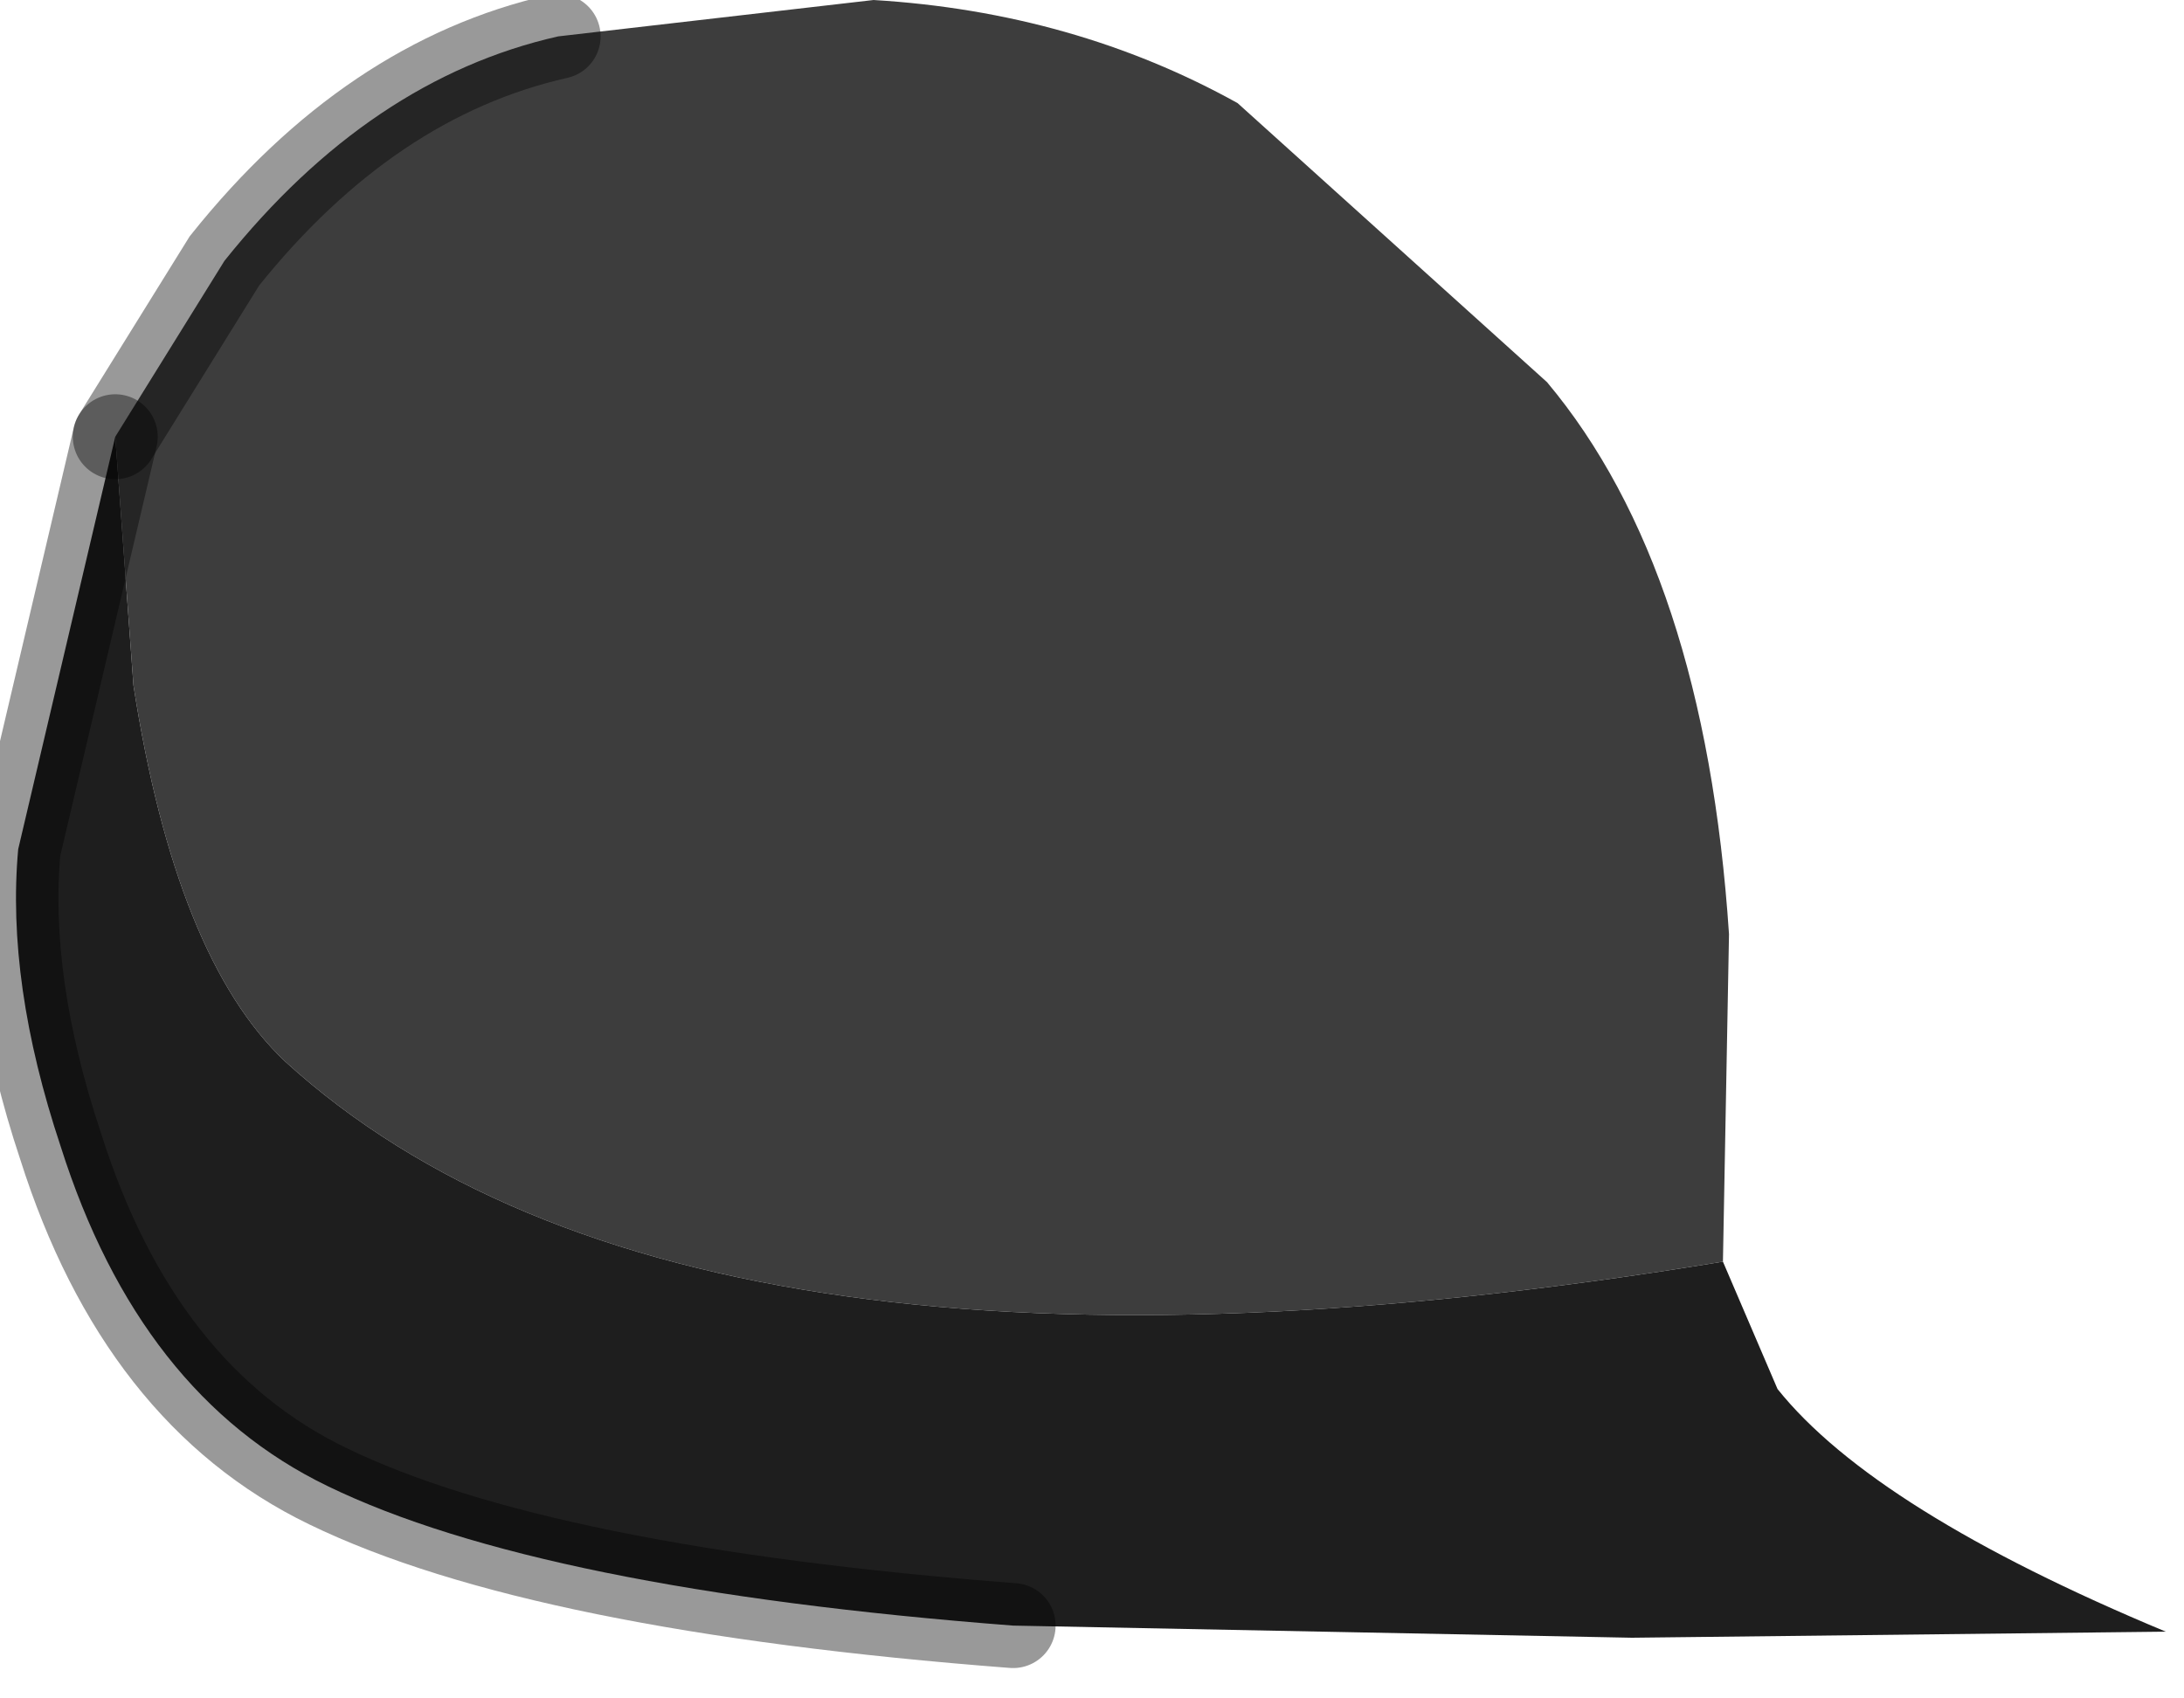 <?xml version="1.0" encoding="utf-8"?>
<svg version="1.1" id="Layer_1"
xmlns="http://www.w3.org/2000/svg"
xmlns:xlink="http://www.w3.org/1999/xlink"
width="18px" height="14px"
xml:space="preserve">
<g id="PathID_3443" transform="matrix(1, 0, 0, 1, 7.2, 6.8)">
<path style="fill:#3D3D3D;fill-opacity:1" d="M-4.85 1.95Q-5.75 1.1 -6.1 -1.15L-6.25 -3.2L-5.35 -4.65Q-4.15 -6.15 -2.6 -6.5L0 -6.8Q1.65 -6.7 3 -5.95L5.55 -3.65Q6.85 -2.1 7.05 0.9L7 3.6Q-1.5 5 -4.85 1.95" />
<path style="fill:#1E1E1E;fill-opacity:1" d="M-6.25 -3.2L-6.1 -1.15Q-5.75 1.1 -4.85 1.95Q-1.5 5 7 3.6L7.45 4.65Q8.25 5.65 10.65 6.65L6.25 6.7L1.15 6.6Q-2.75 6.3 -4.5 5.45Q-6.05 4.7 -6.7 2.65Q-7.15 1.3 -7.05 0.2L-6.25 -3.2" />
<path style="fill:none;stroke-width:0.7;stroke-linecap:round;stroke-linejoin:miter;stroke-miterlimit:5;stroke:#000000;stroke-opacity:0.4" d="M-2.6 -6.5Q-4.15 -6.15 -5.35 -4.65L-6.25 -3.2" />
<path style="fill:none;stroke-width:0.7;stroke-linecap:round;stroke-linejoin:miter;stroke-miterlimit:5;stroke:#000000;stroke-opacity:0.4" d="M1.15 6.6Q-2.75 6.3 -4.5 5.45Q-6.05 4.7 -6.7 2.65Q-7.15 1.3 -7.05 0.2L-6.25 -3.2" />
</g>
</svg>
